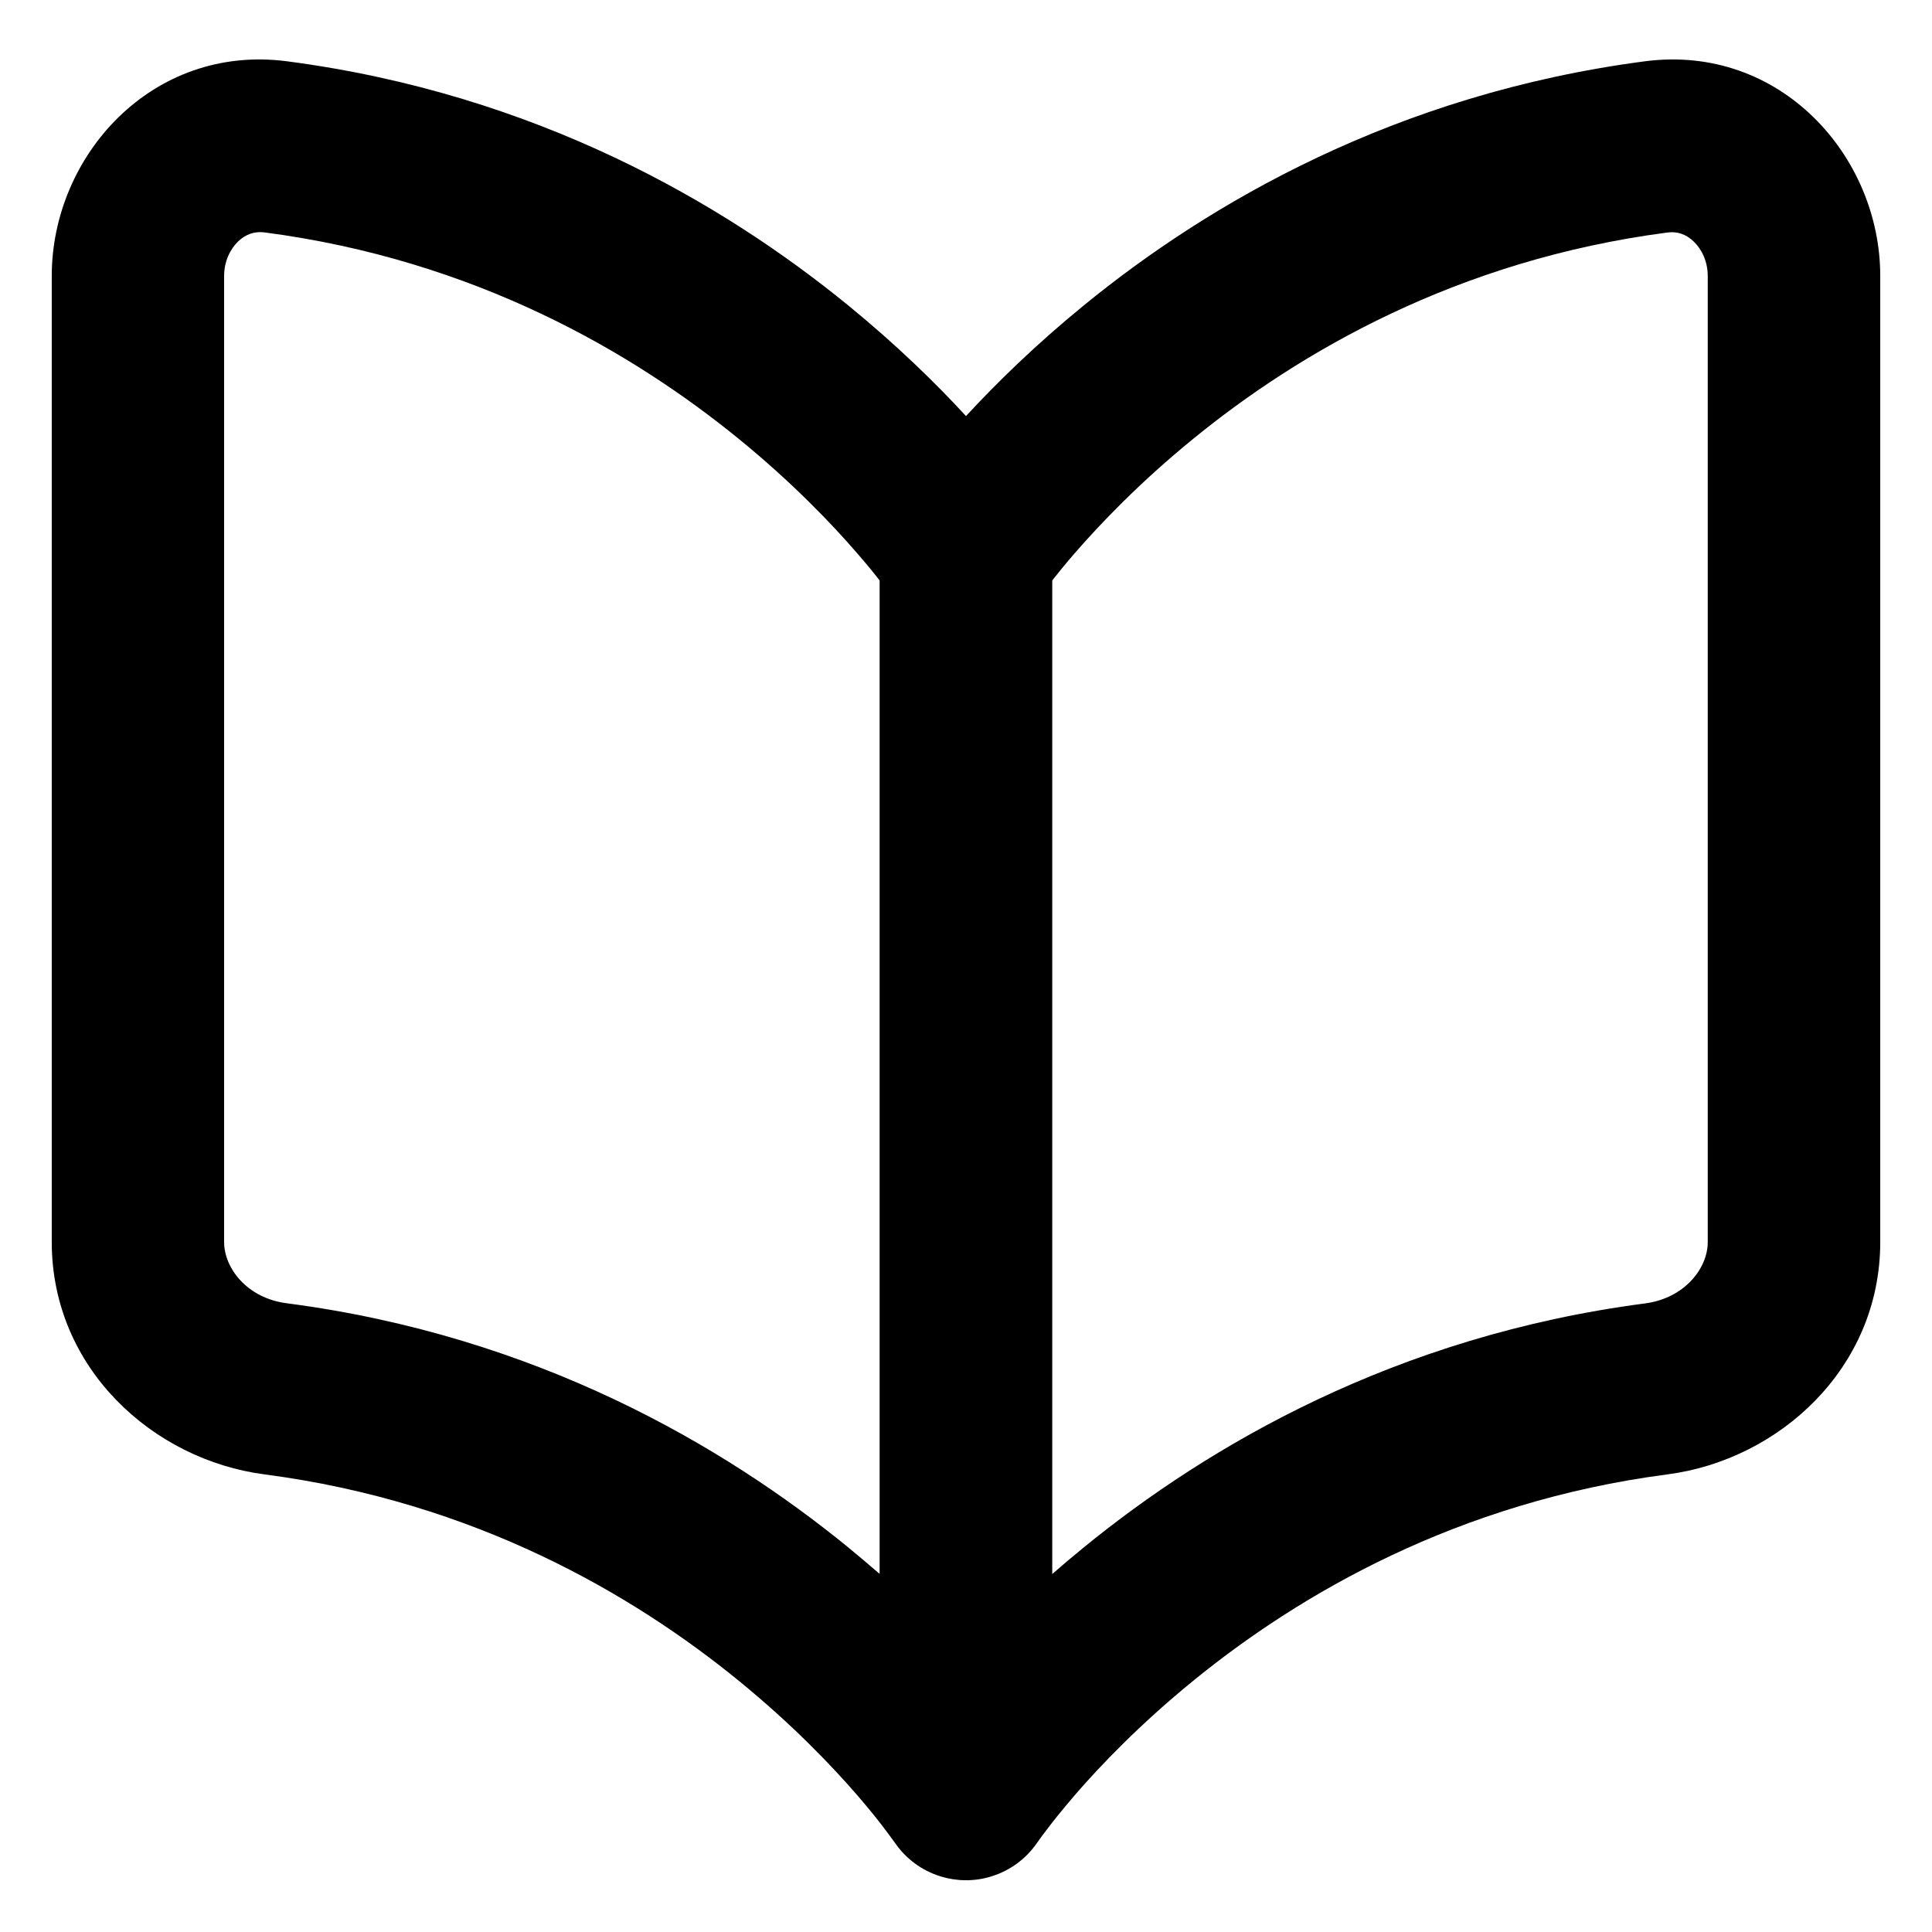 <svg xmlns="http://www.w3.org/2000/svg" fill="none" viewBox="0 0 14 14" id="Open-Book--Streamline-Core-Remix">
  <desc>
    Open Book Streamline Icon: https://streamlinehq.com
  </desc>
  <g id="Free Remix/Interface Essential/open-book--content-books-book-open">
    <path id="Union" fill="#000000" fill-rule="evenodd" d="M1.917 1.684c-0.072 -0.009 -0.136 0.013 -0.191 0.065 -0.058 0.056 -0.102 0.145 -0.102 0.251v7c0 0.189 0.166 0.407 0.454 0.444 1.811 0.236 3.167 1.034 4.065 1.766 0.08 0.066 0.157 0.131 0.231 0.195V4.206c-0.041 -0.053 -0.095 -0.119 -0.161 -0.195 -0.189 -0.219 -0.476 -0.518 -0.86 -0.831 -0.768 -0.626 -1.913 -1.297 -3.437 -1.496ZM7.625 4.206v7.2c0.073 -0.064 0.15 -0.129 0.231 -0.195 0.899 -0.733 2.255 -1.53 4.065 -1.766 0.288 -0.038 0.454 -0.256 0.454 -0.444v-7c0 -0.106 -0.043 -0.195 -0.102 -0.251 -0.055 -0.053 -0.119 -0.075 -0.191 -0.065 -1.524 0.199 -2.669 0.869 -3.437 1.496 -0.384 0.313 -0.671 0.613 -0.86 0.831 -0.066 0.076 -0.119 0.142 -0.161 0.195ZM7.514 13.355c0.002 -0.003 0.004 -0.006 0.006 -0.008l0 -0 0.01 -0.014c0.01 -0.014 0.025 -0.036 0.048 -0.065 0.044 -0.059 0.114 -0.147 0.208 -0.257 0.189 -0.219 0.476 -0.518 0.86 -0.831 0.768 -0.626 1.913 -1.297 3.437 -1.496 0.807 -0.105 1.542 -0.768 1.542 -1.684v-7c0 -0.872 -0.728 -1.683 -1.704 -1.556C10.11 0.681 8.754 1.478 7.856 2.211c-0.354 0.289 -0.639 0.569 -0.856 0.804 -0.216 -0.235 -0.502 -0.515 -0.856 -0.804C5.246 1.478 3.89 0.681 2.079 0.444 1.103 0.317 0.375 1.128 0.375 2v7c0 0.916 0.735 1.579 1.542 1.684 1.524 0.199 2.669 0.869 3.437 1.496 0.384 0.313 0.671 0.613 0.86 0.831 0.094 0.109 0.164 0.198 0.208 0.257 0.022 0.029 0.038 0.051 0.048 0.065l0.01 0.014 0 0c0.002 0.003 0.004 0.006 0.006 0.008 0.04 0.058 0.088 0.107 0.142 0.147 0.054 0.04 0.115 0.072 0.182 0.093 0.003 0.001 0.006 0.002 0.009 0.003 0.115 0.035 0.241 0.037 0.362 0 0.003 -0.001 0.006 -0.002 0.009 -0.003 0.067 -0.021 0.128 -0.053 0.182 -0.093 0.054 -0.04 0.102 -0.089 0.142 -0.147Z" clip-rule="evenodd" stroke-width="1"></path>
  </g>
</svg>